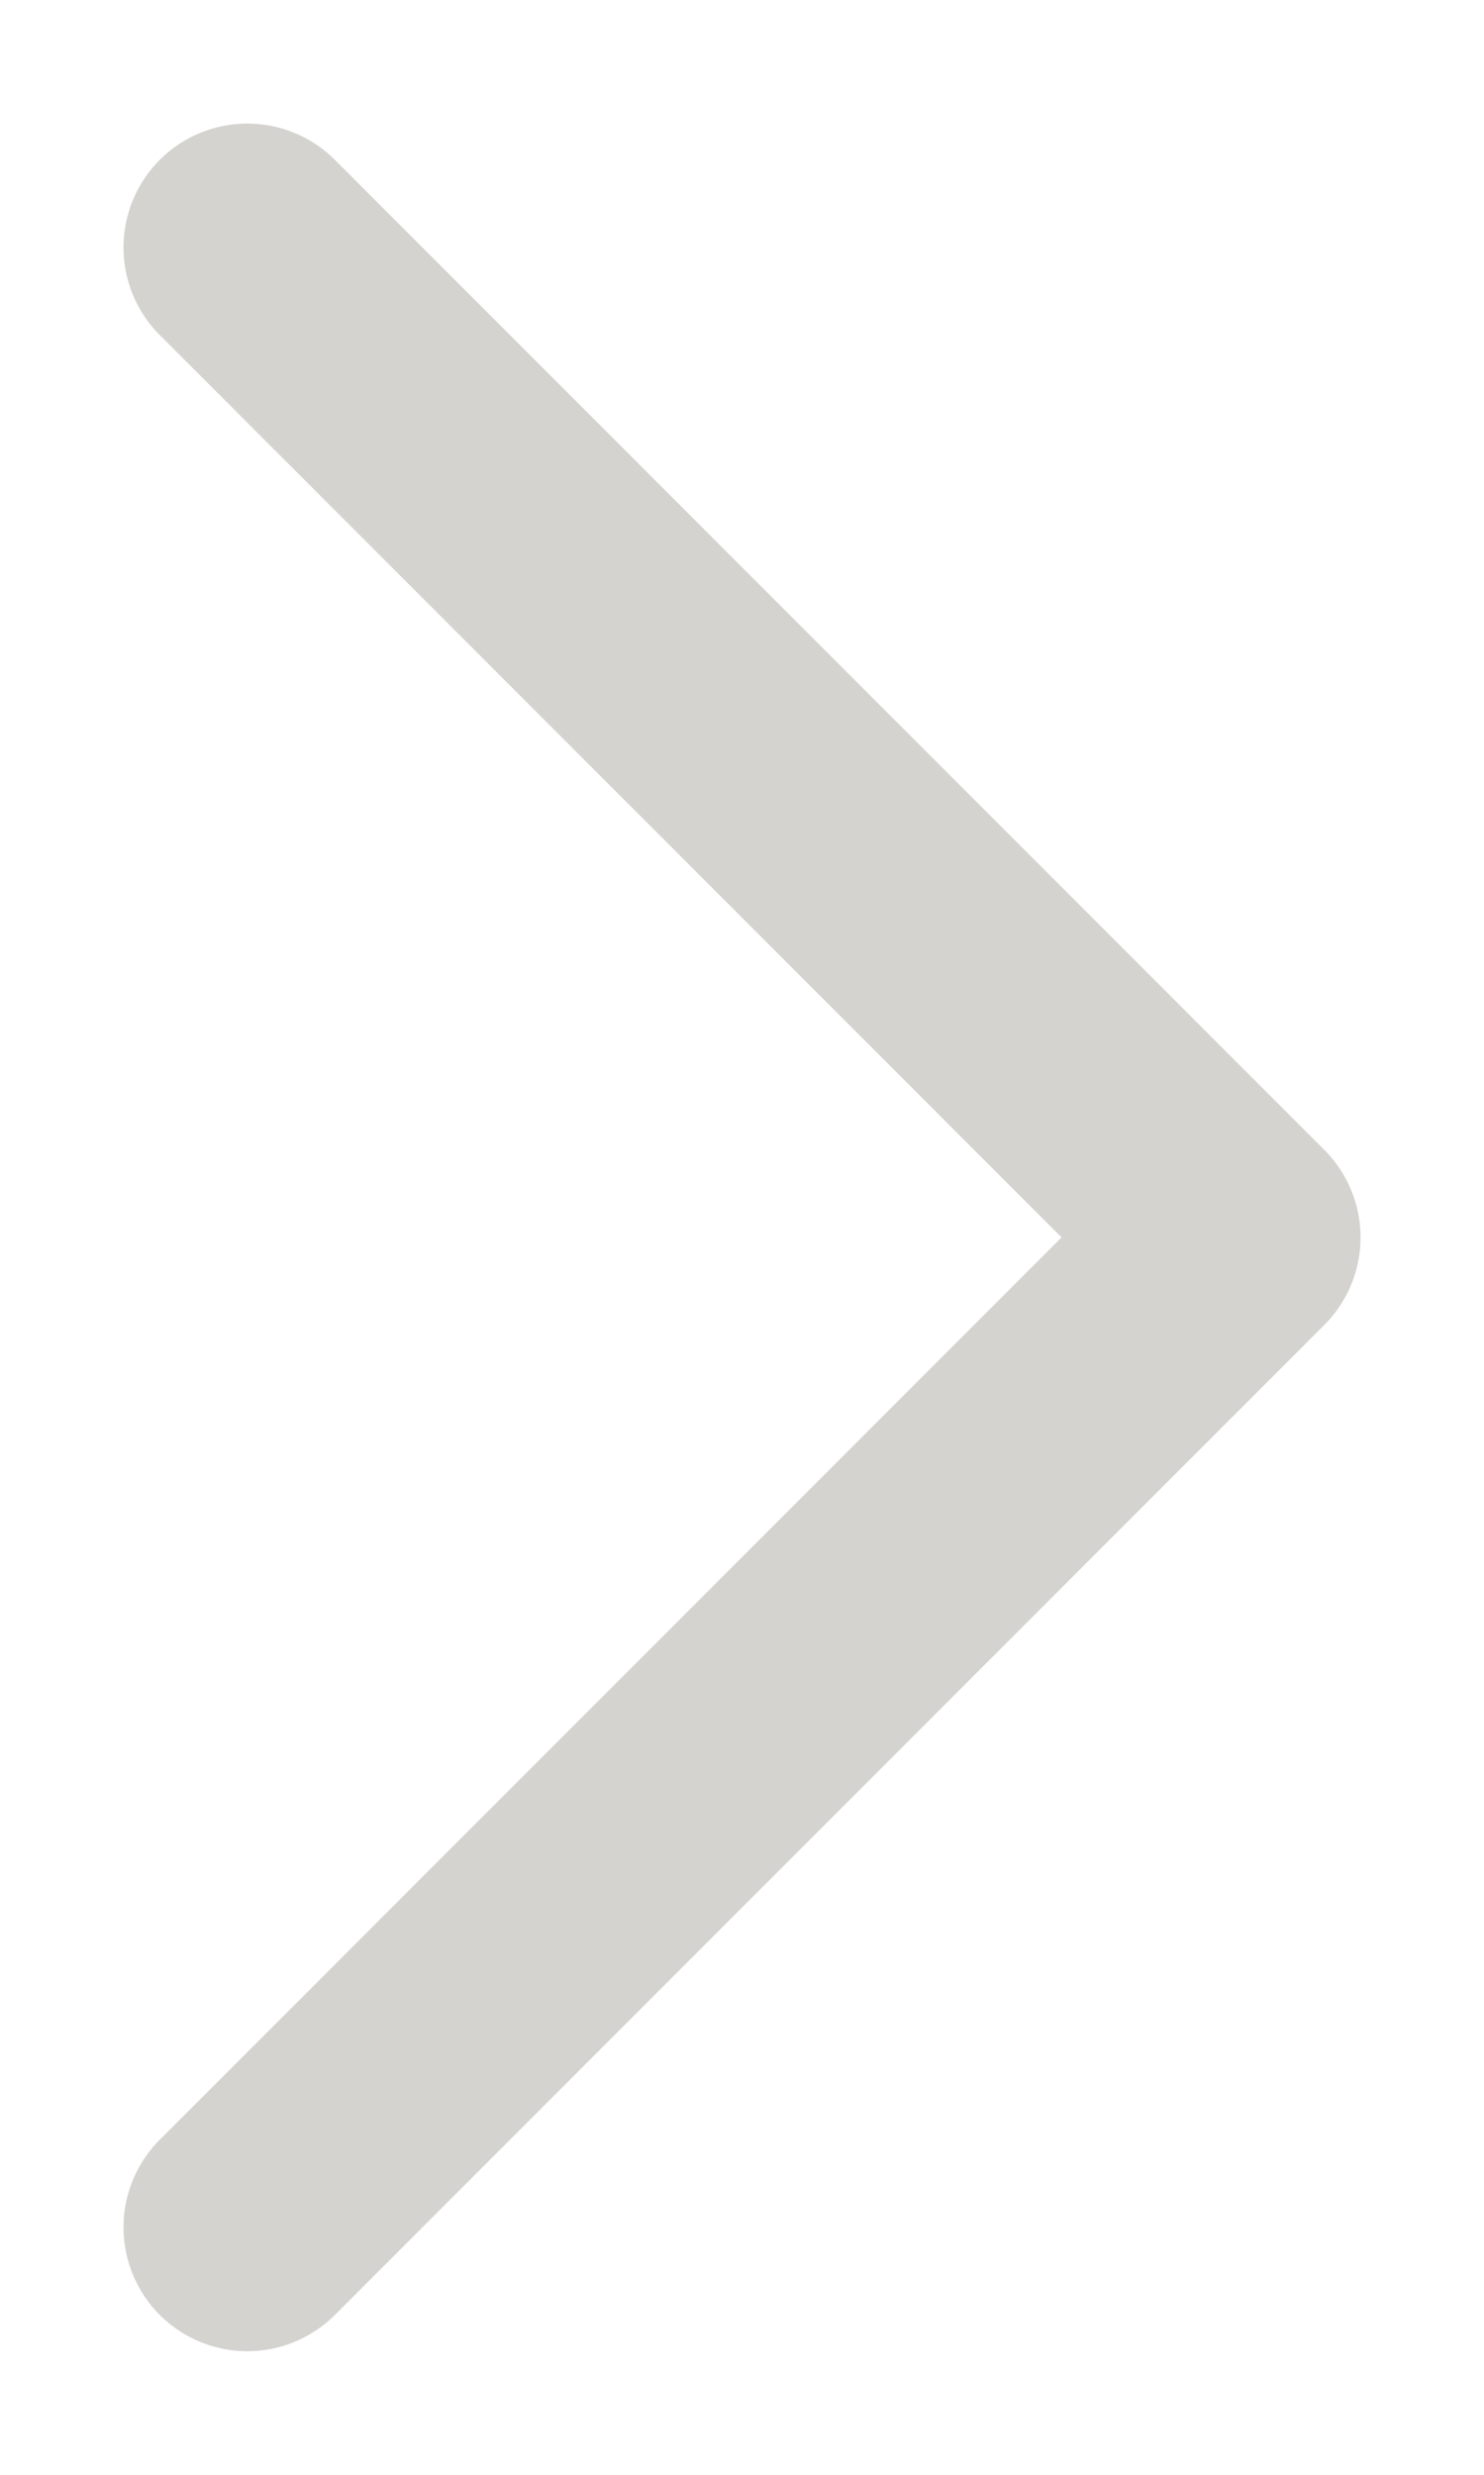 <svg width="6" height="10" viewBox="0 0 6 10" xmlns="http://www.w3.org/2000/svg" xmlns:xlink="http://www.w3.org/1999/xlink"><title>Vector</title><desc>Created using Figma</desc><use xlink:href="#a" transform="rotate(-90 5 4)" fill="#D4D3CF"/><defs><path id="a" d="M8.354.354a.5.5 0 1 0-.708-.708l.708.708zM4 4l-.354.354a.5.5 0 0 0 .708 0L4 4zM.354-.354a.5.5 0 1 0-.708.708l.708-.708zm7.292 0l-4 4 .708.708 4-4-.708-.708zm-3.292 4l-4-4-.708.708 4 4 .708-.708z"/></defs></svg>